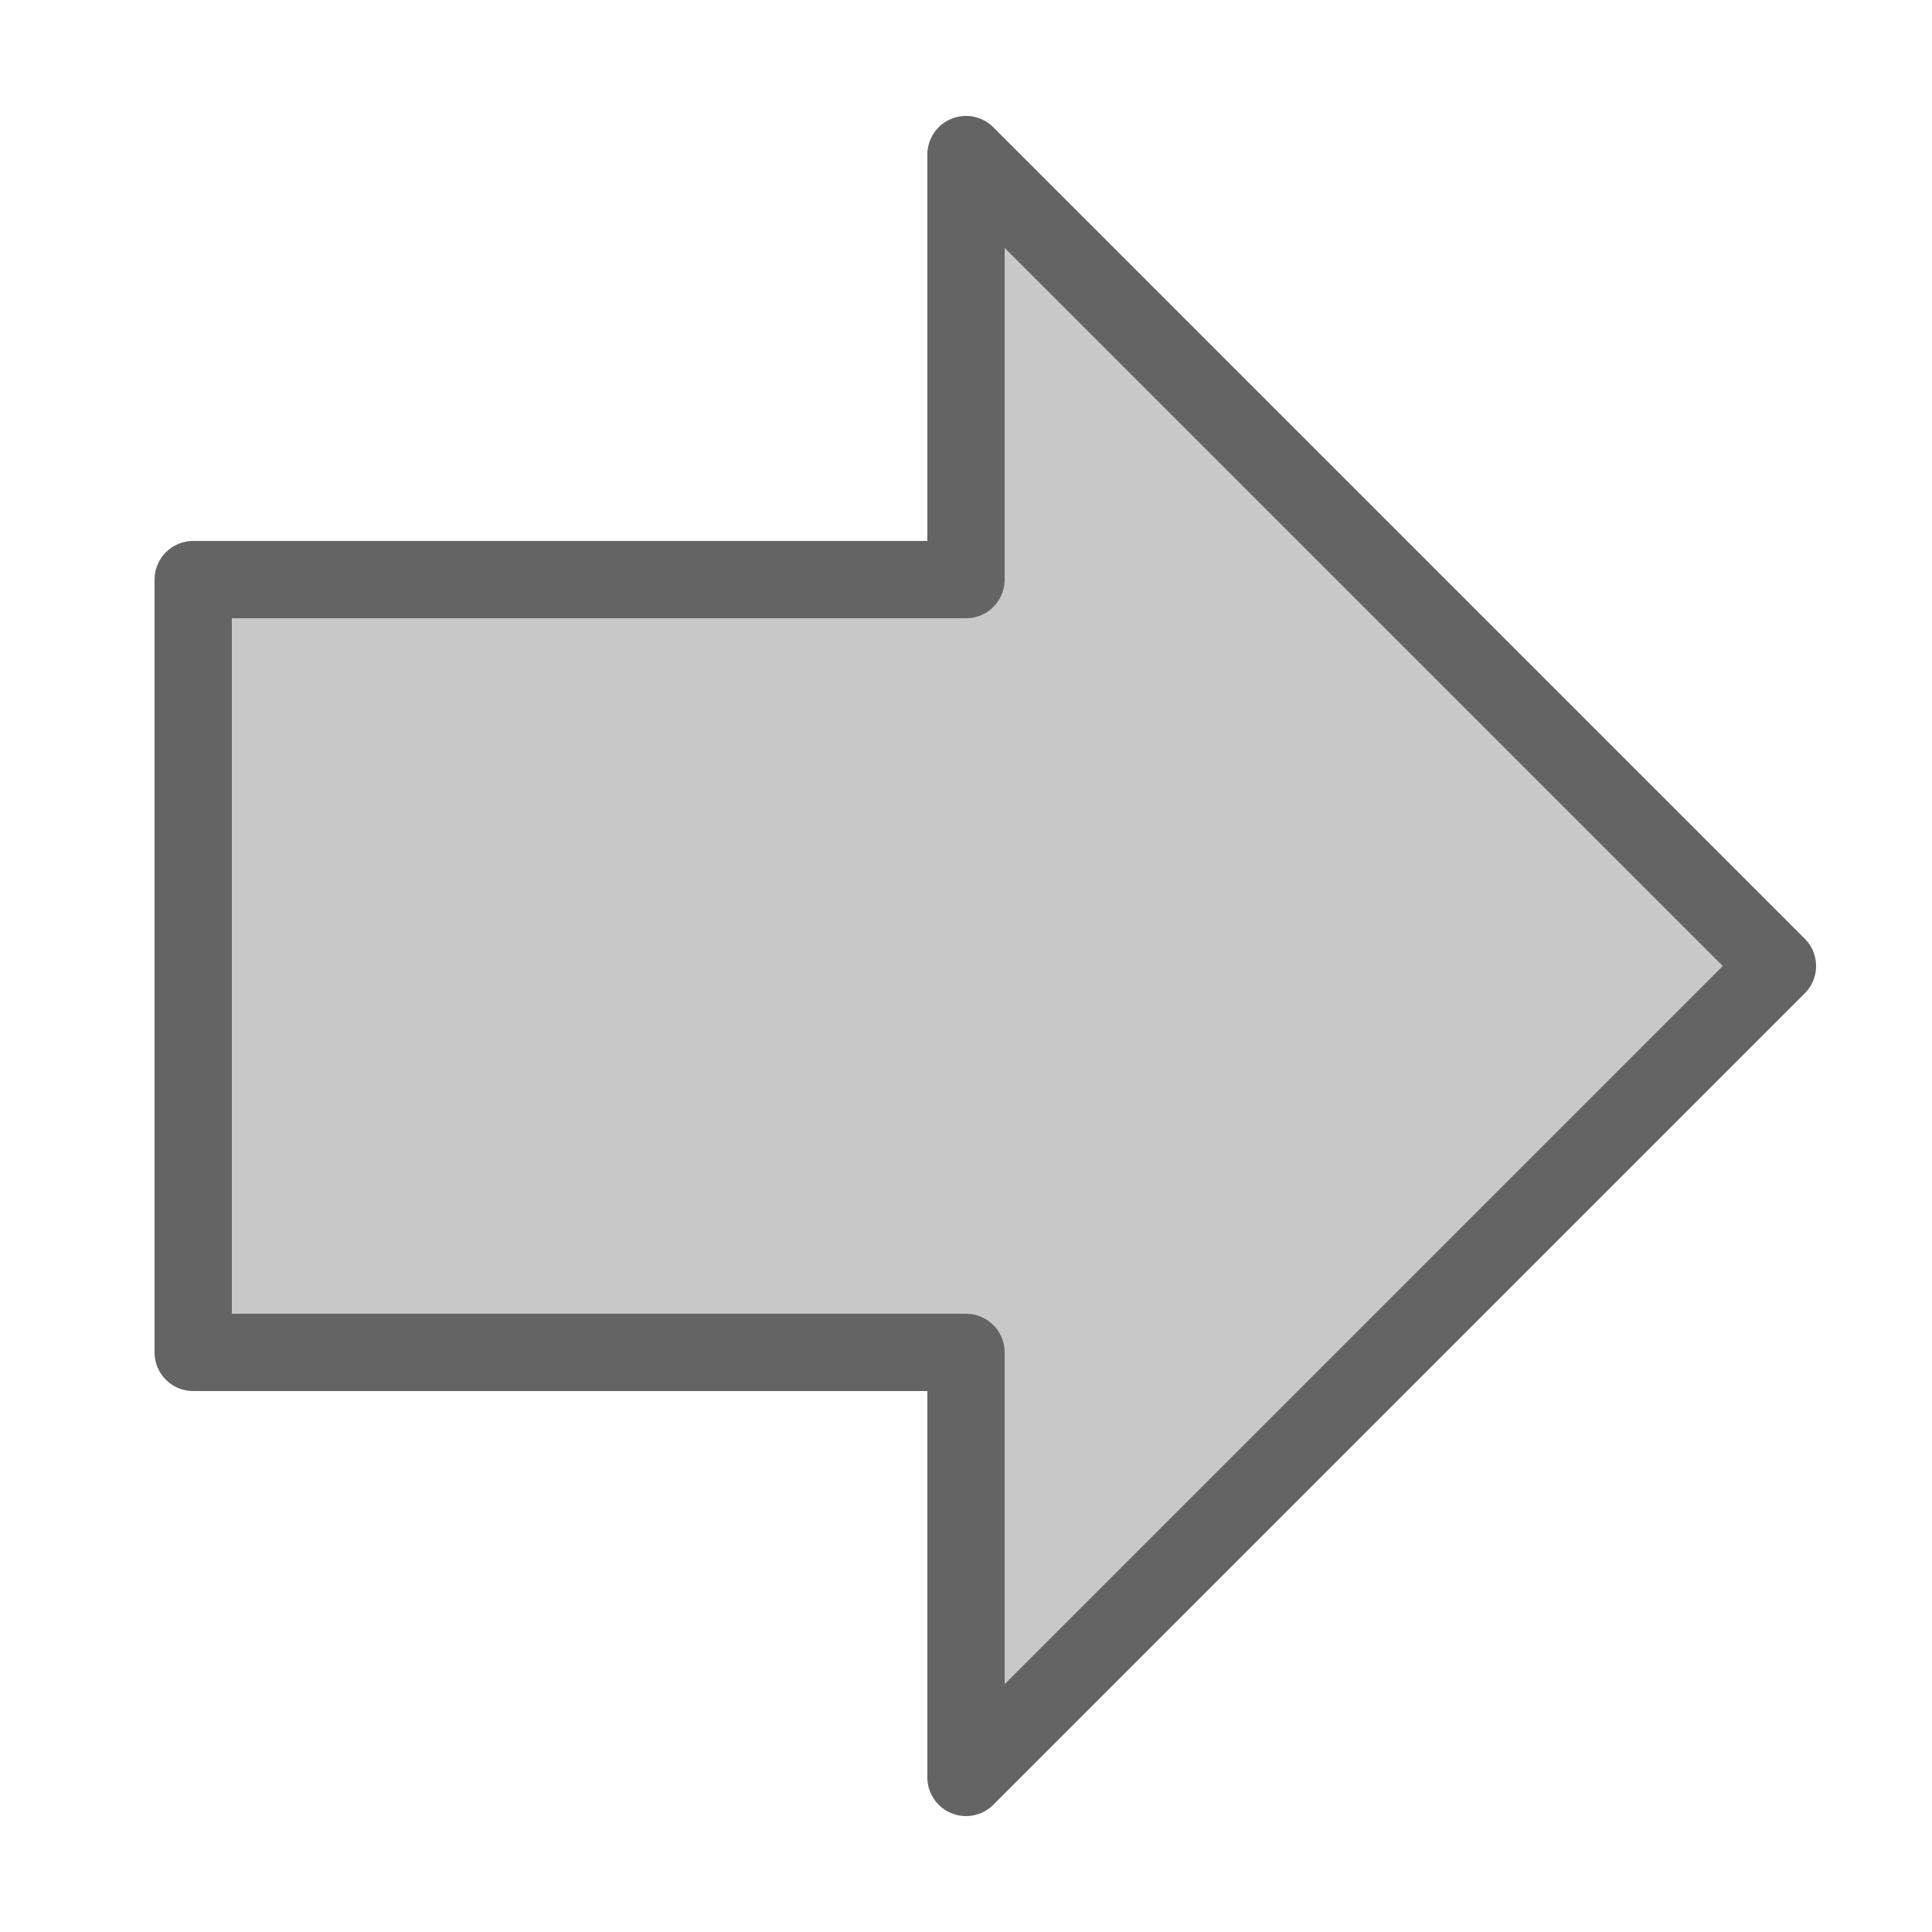 <?xml version="1.0" encoding="UTF-8" standalone="no"?>

<svg
   xmlns="http://www.w3.org/2000/svg"
   width="25"
   height="25"
   id="svg2"
   version="1.1">
  <g>
    <path
       style="fill:#c8c8c8;fill-opacity:1;stroke:#646464;stroke-width:1px;stroke-linecap:butt;stroke-linejoin:round;stroke-opacity:1"
       d="m 12.5,7.5 0,-5.5 10.5,10.5 -10.5,10.5 0,-5.5 -10,0 0,-10 z" />
  </g>
</svg>

